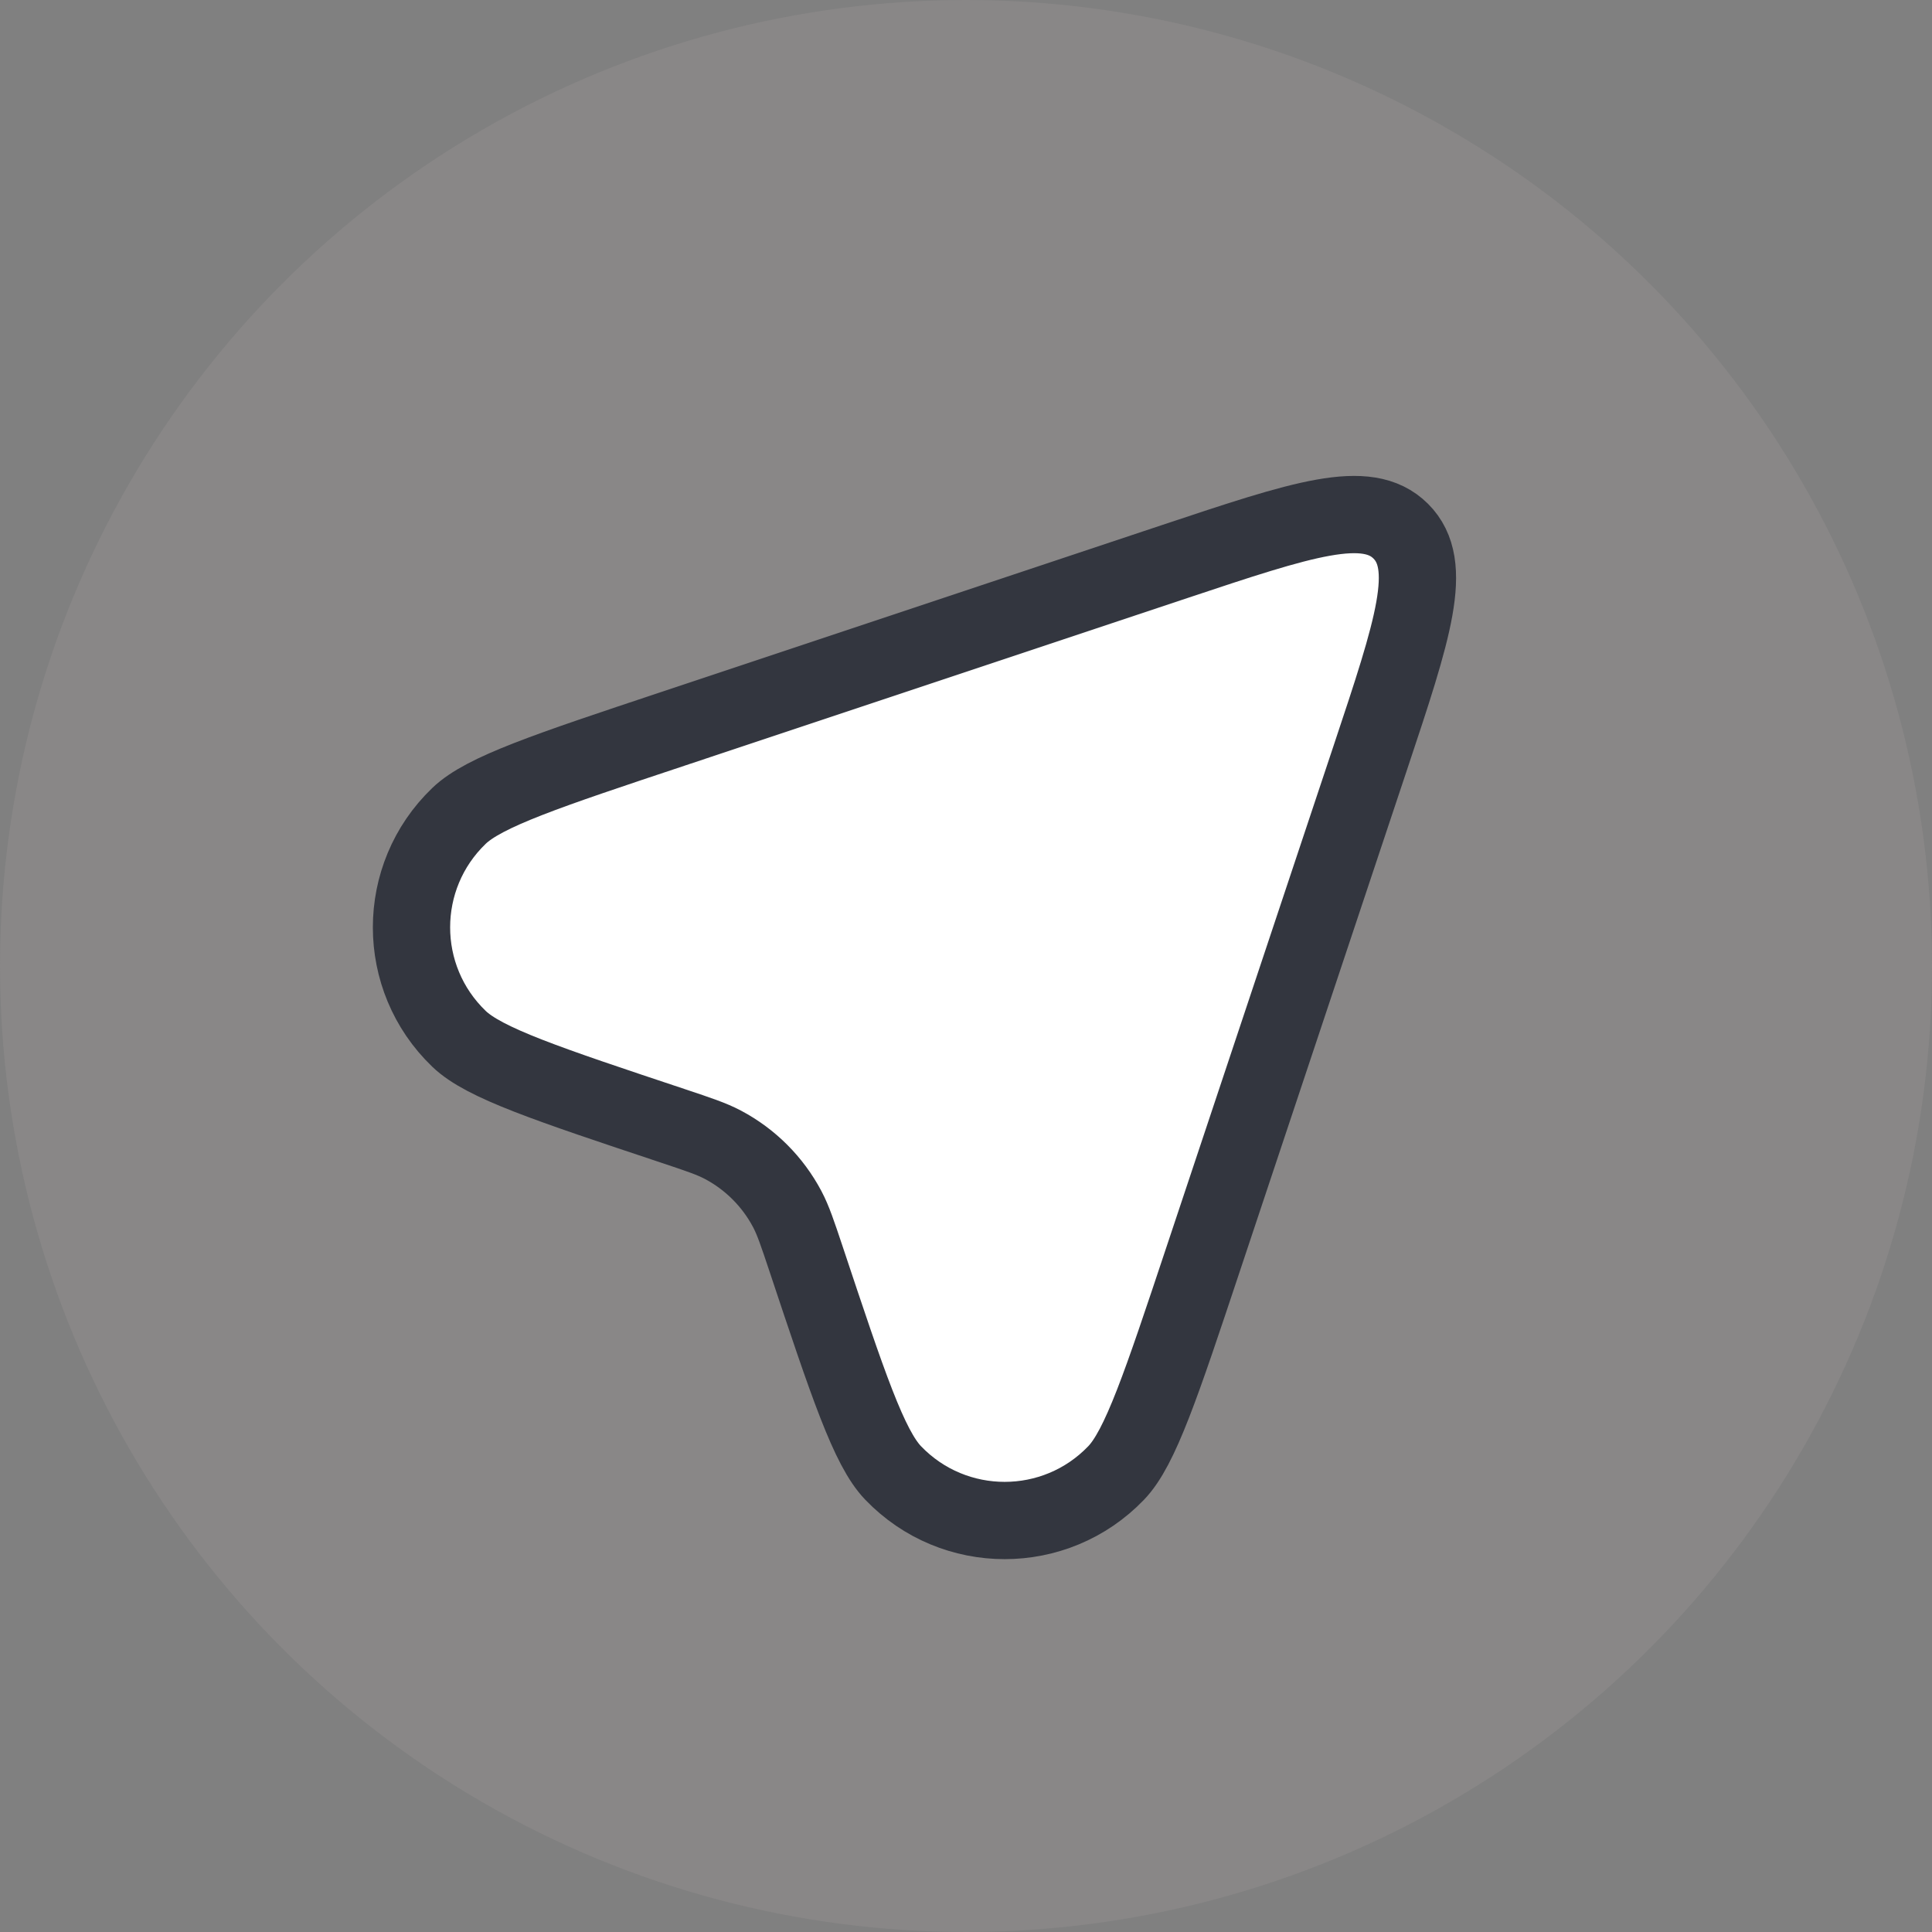 <svg width="25" height="25" viewBox="0 0 25 25" fill="none" xmlns="http://www.w3.org/2000/svg">
<rect x="0" y="0" width="25" height="25" fill="#808080" stroke="none"/>
<circle cx="12.5" cy="12.5" r="12.5" fill="#BAB0B0" fill-opacity="0.15"/>
<path d="M15.205 7.265L8.714 9.429L8.714 9.429C7.081 9.973 6.264 10.245 5.939 10.558C5.12 11.345 5.12 12.655 5.939 13.442C6.264 13.755 7.081 14.027 8.714 14.571L8.714 14.571C9.043 14.681 9.208 14.736 9.354 14.813C9.709 15.001 9.999 15.291 10.187 15.646C10.264 15.792 10.319 15.957 10.429 16.286C10.973 17.919 11.245 18.736 11.558 19.061C12.345 19.88 13.655 19.88 14.442 19.061C14.755 18.736 15.027 17.919 15.571 16.286L15.571 16.286L17.735 9.795C18.287 8.139 18.563 7.311 18.126 6.874C17.689 6.437 16.861 6.713 15.205 7.265Z" fill="white" stroke="#33363F"/>
</svg>
